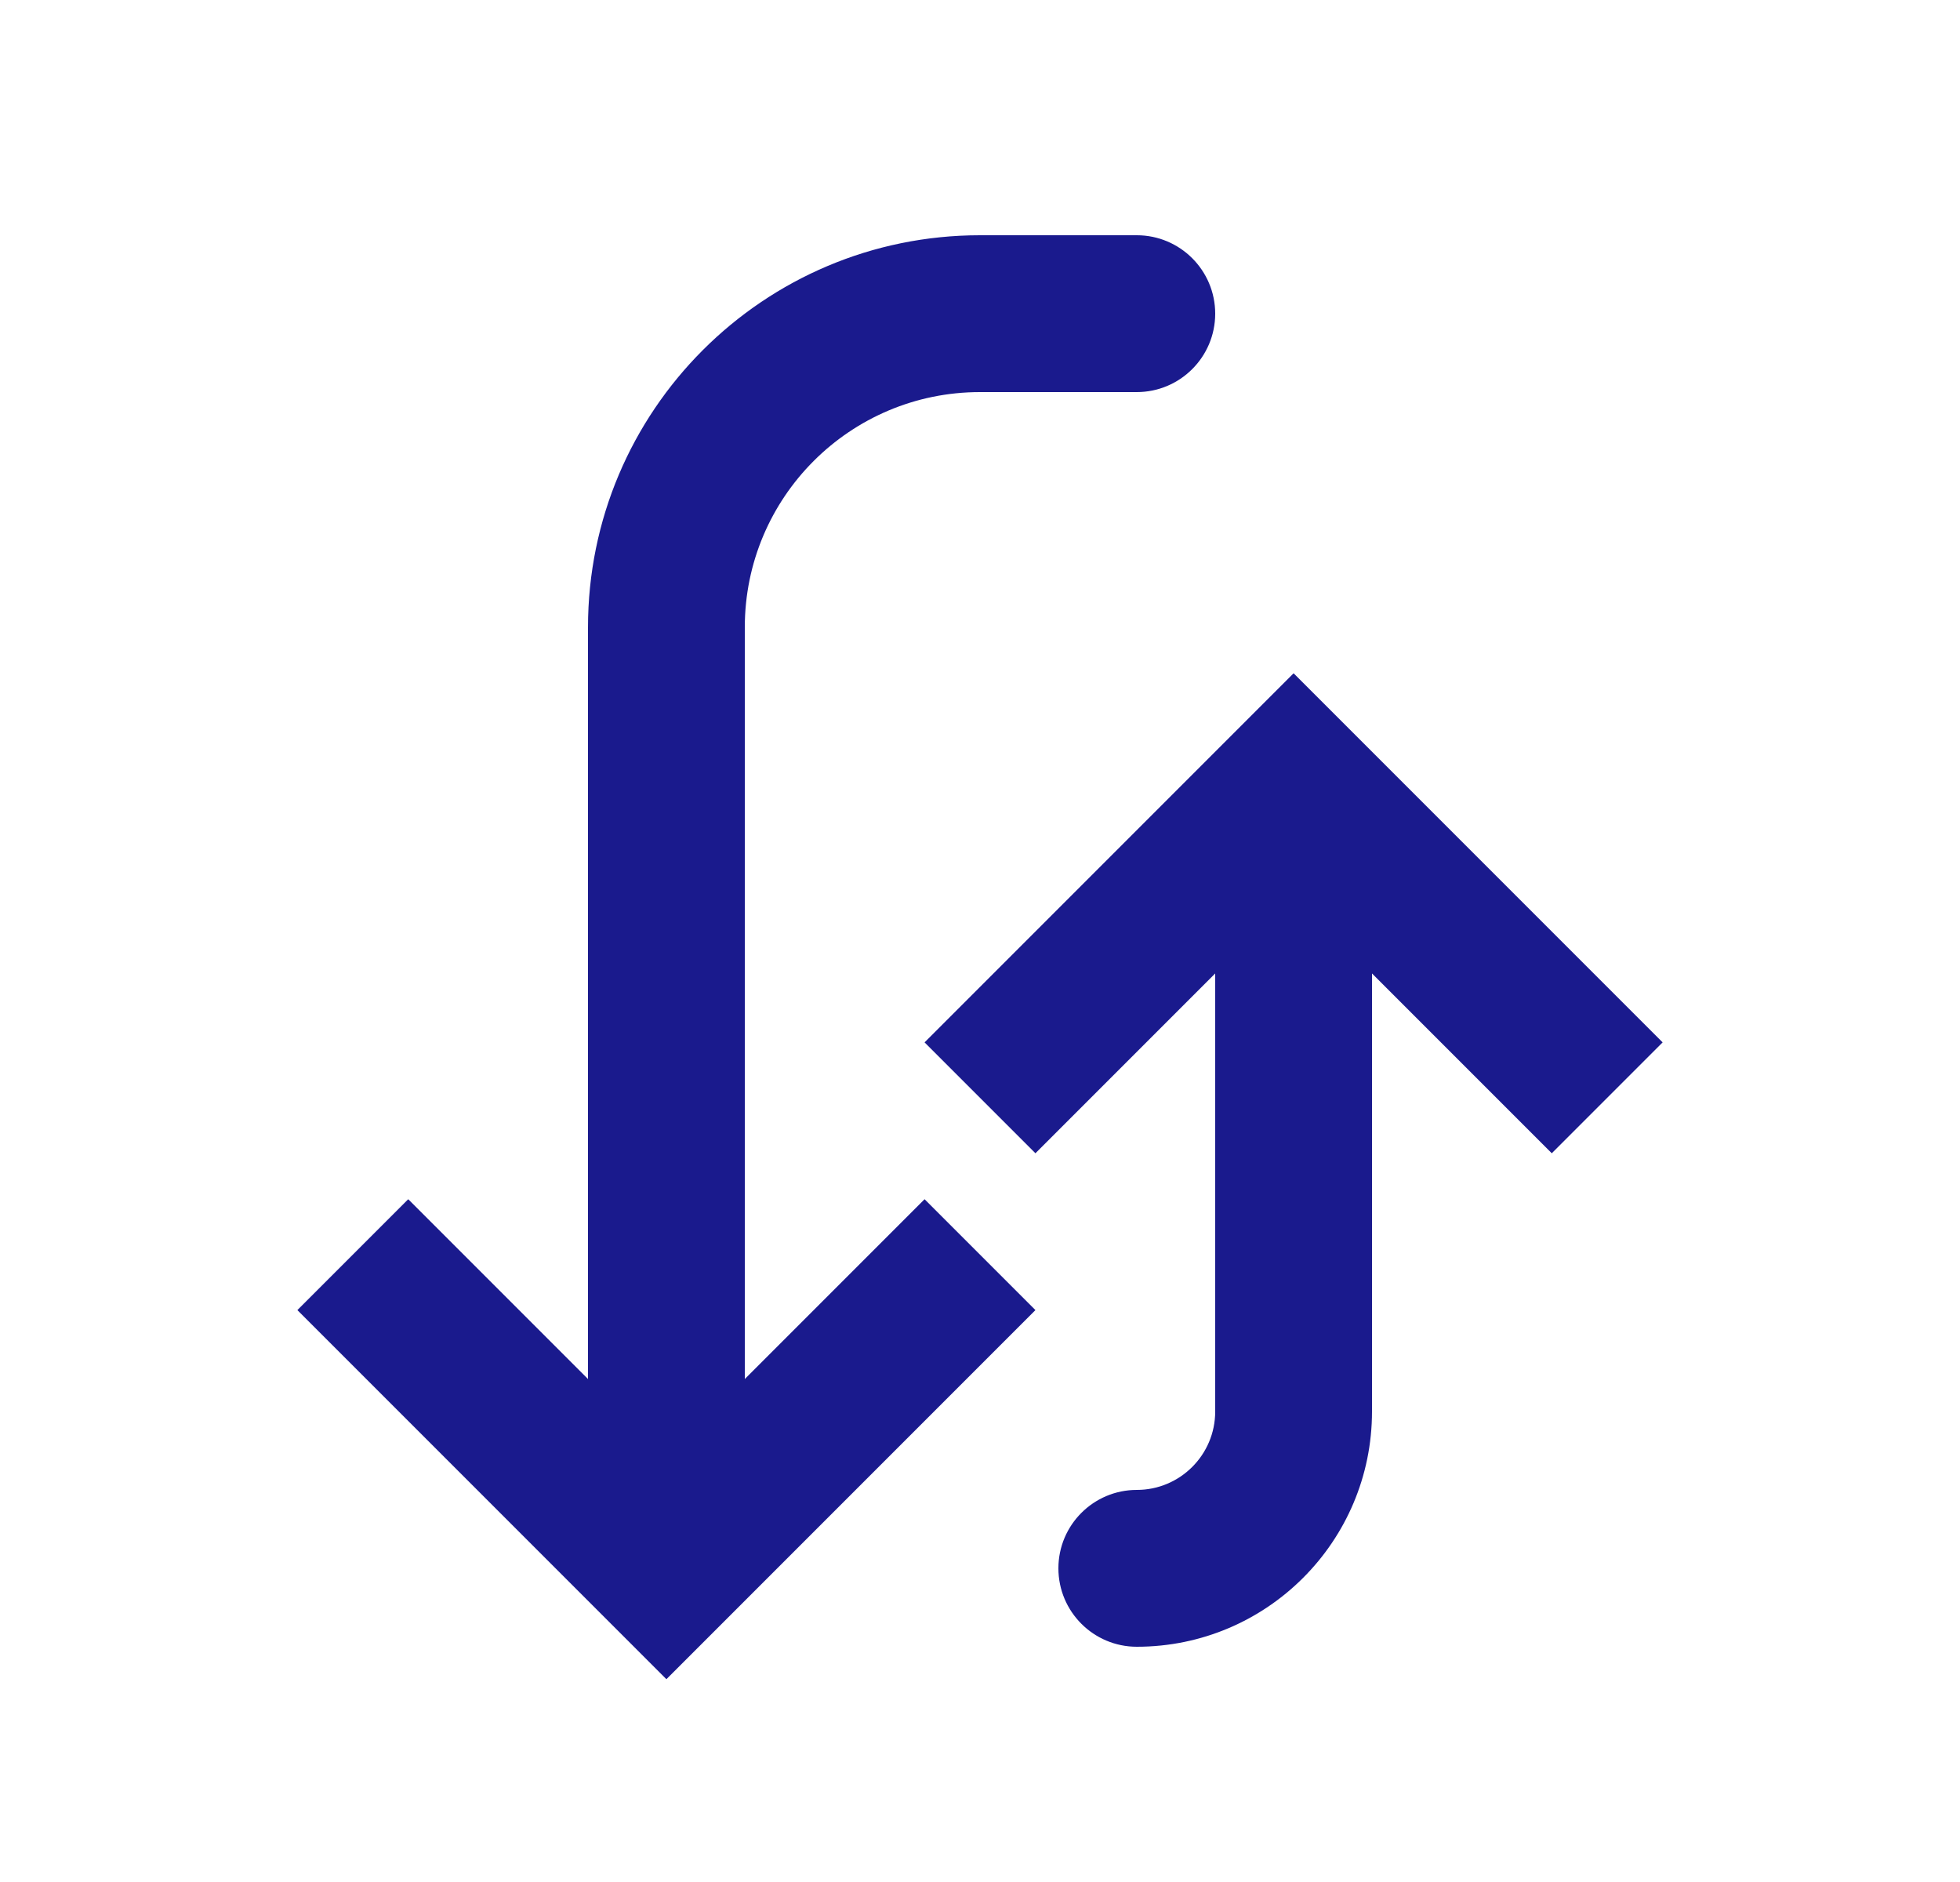 <svg width="25" height="24" viewBox="0 0 25 24" fill="none" xmlns="http://www.w3.org/2000/svg">
<path d="M8.5 20L7.793 20.707L8.5 21.414L9.207 20.707L8.5 20ZM14.5 5C15.052 5 15.5 4.552 15.5 4C15.5 3.448 15.052 3 14.5 3L14.5 5ZM3.793 16.707L7.793 20.707L9.207 19.293L5.207 15.293L3.793 16.707ZM9.207 20.707L13.207 16.707L11.793 15.293L7.793 19.293L9.207 20.707ZM9.5 20L9.5 8L7.5 8L7.5 20L9.5 20ZM12.5 5L14.5 5L14.5 3L12.5 3L12.5 5ZM9.5 8C9.5 6.343 10.843 5 12.5 5L12.5 3C9.739 3 7.5 5.239 7.5 8L9.5 8Z" fill="#1A1A8D"/>
<path d="M16.5 10L15.793 9.293L16.5 8.586L17.207 9.293L16.5 10ZM16.5 18L17.5 18L16.5 18ZM14.5 21C13.948 21 13.5 20.552 13.5 20C13.5 19.448 13.948 19 14.5 19L14.5 21ZM11.793 13.293L15.793 9.293L17.207 10.707L13.207 14.707L11.793 13.293ZM17.207 9.293L21.207 13.293L19.793 14.707L15.793 10.707L17.207 9.293ZM17.5 10L17.5 18L15.5 18L15.5 10L17.5 10ZM17.5 18C17.5 19.657 16.157 21 14.5 21L14.5 19C15.052 19 15.5 18.552 15.5 18L17.5 18Z" fill="#1A1A8D"/>
</svg>
